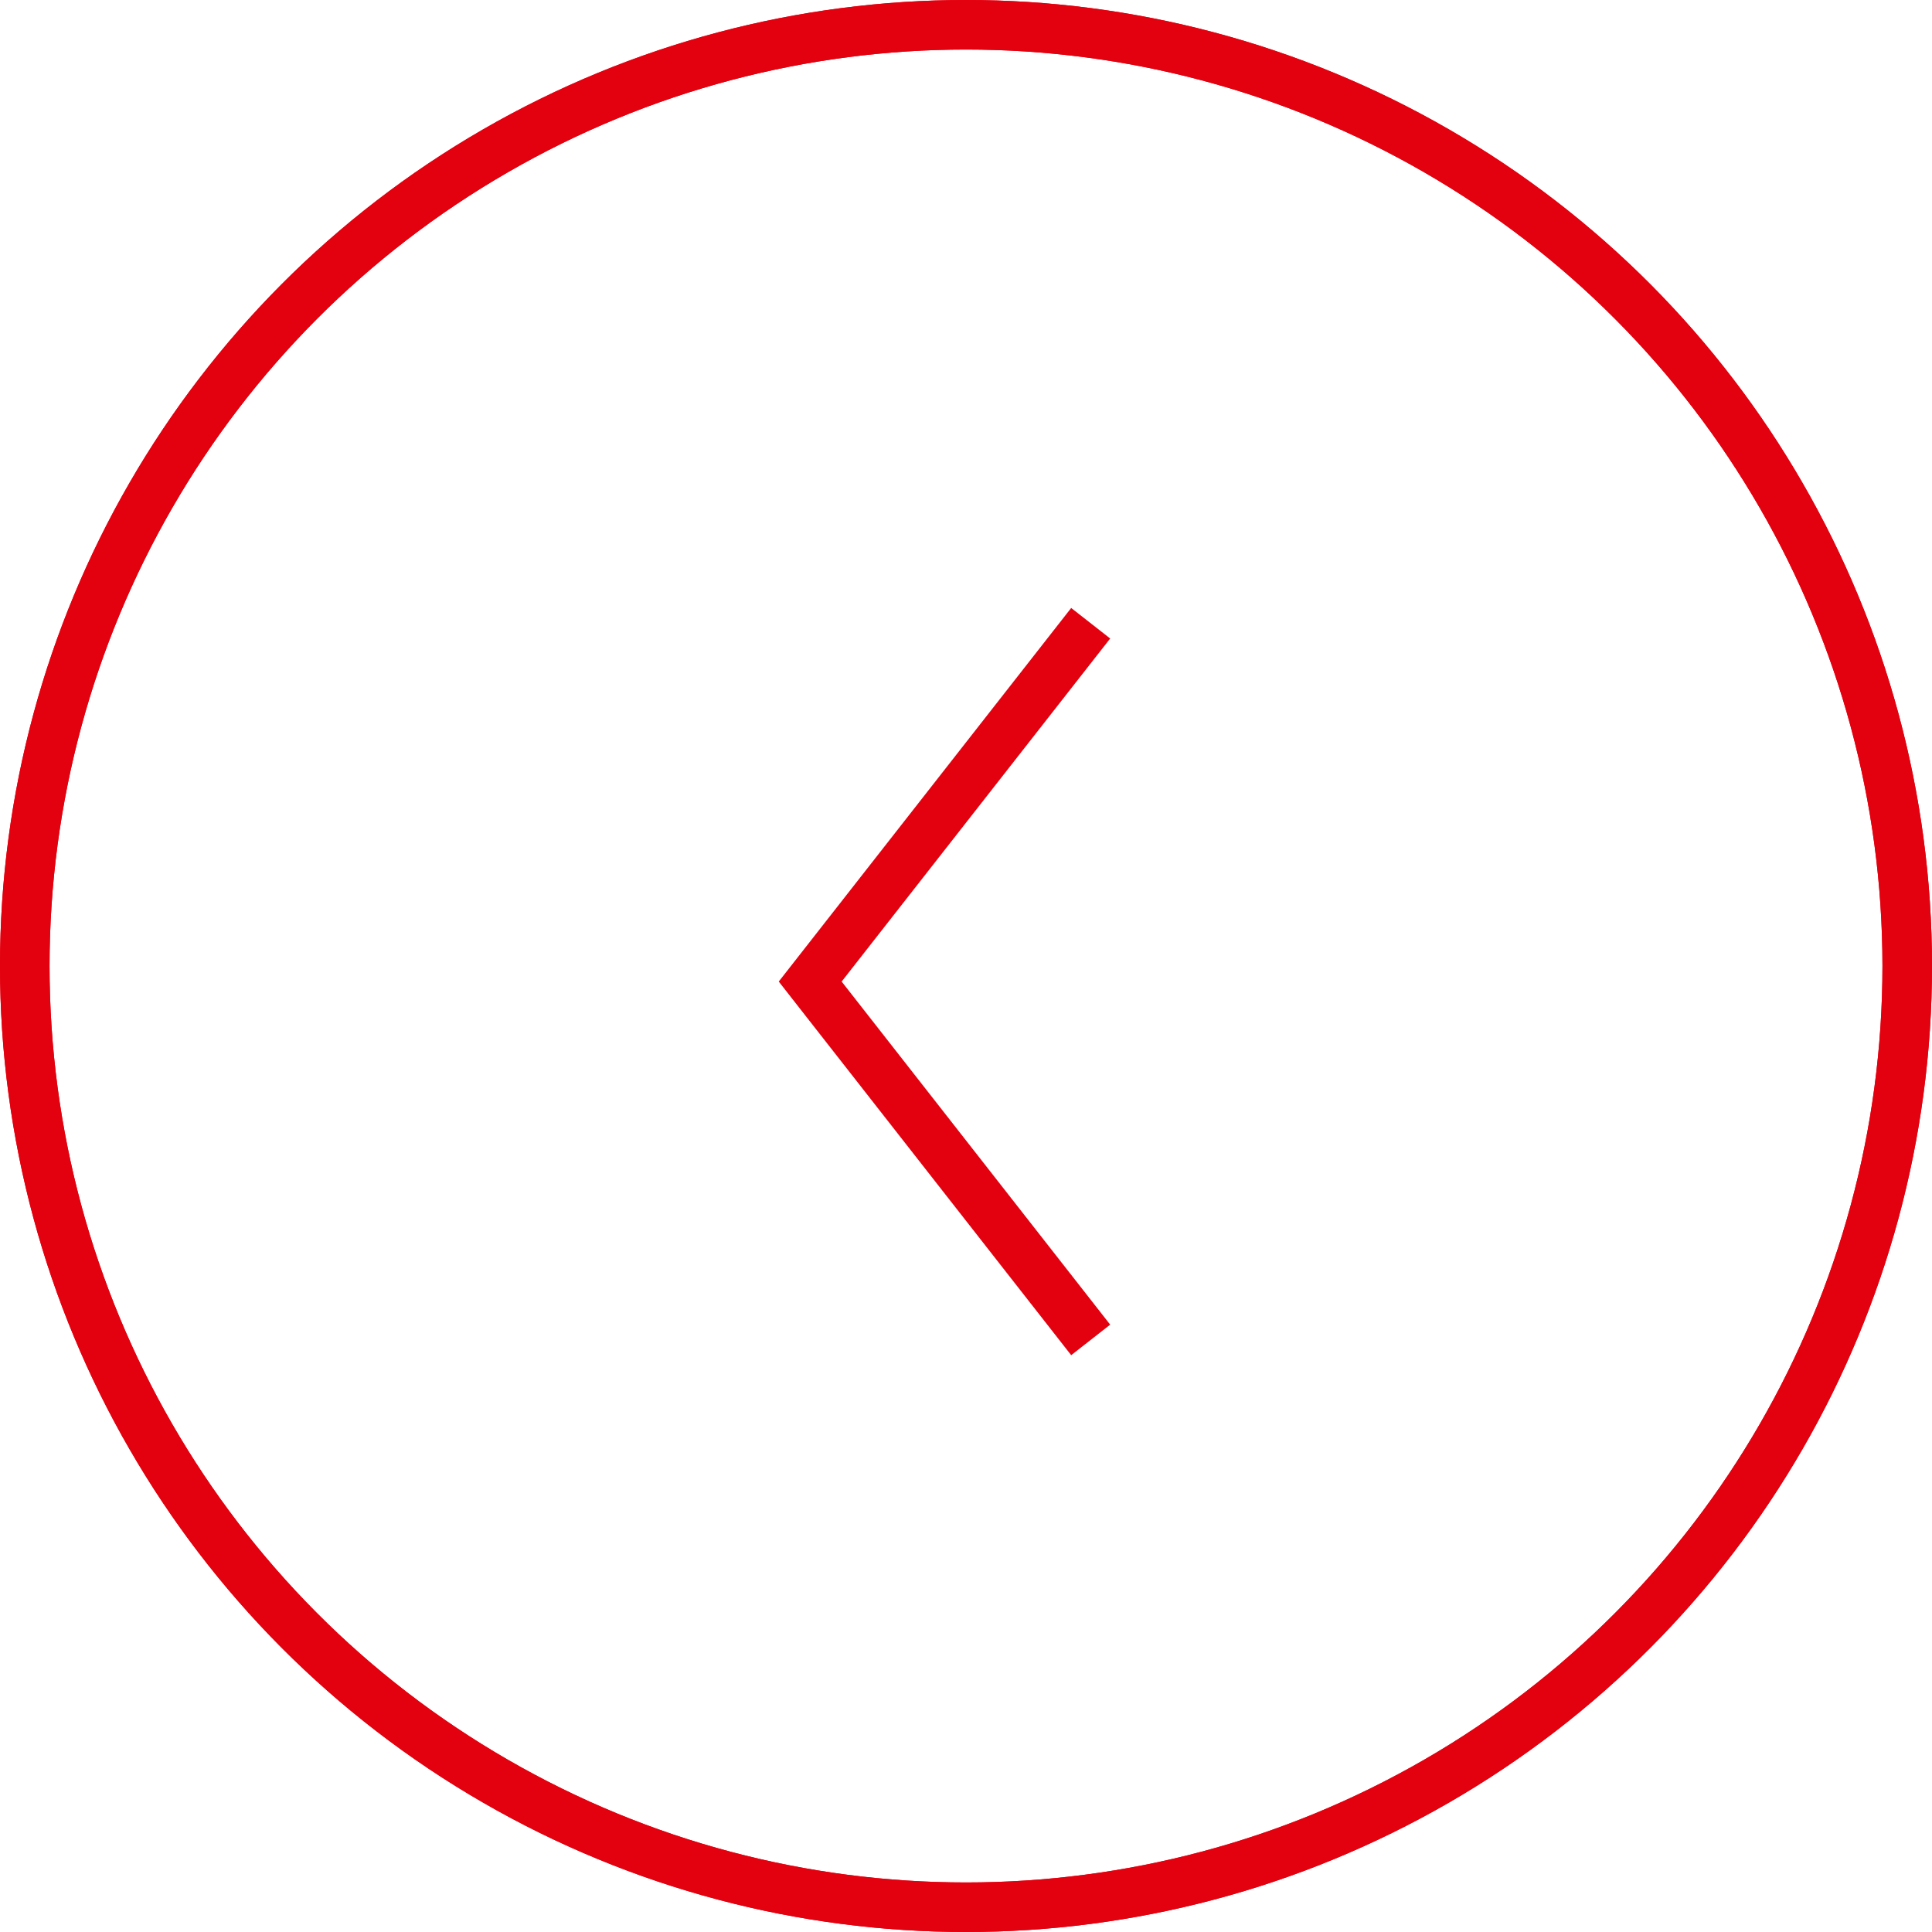 <svg width="39" height="39" viewBox="0 0 39 39" fill="none" xmlns="http://www.w3.org/2000/svg">
<path d="M22.017 27.048L16.355 19.814L22.017 12.581" stroke="#E3010F"/>
<circle cx="19.5" cy="19.5" r="19" stroke="#E3010F"/>
<circle cx="19.5" cy="19.5" r="19" stroke="#E3010F"/>
</svg>

